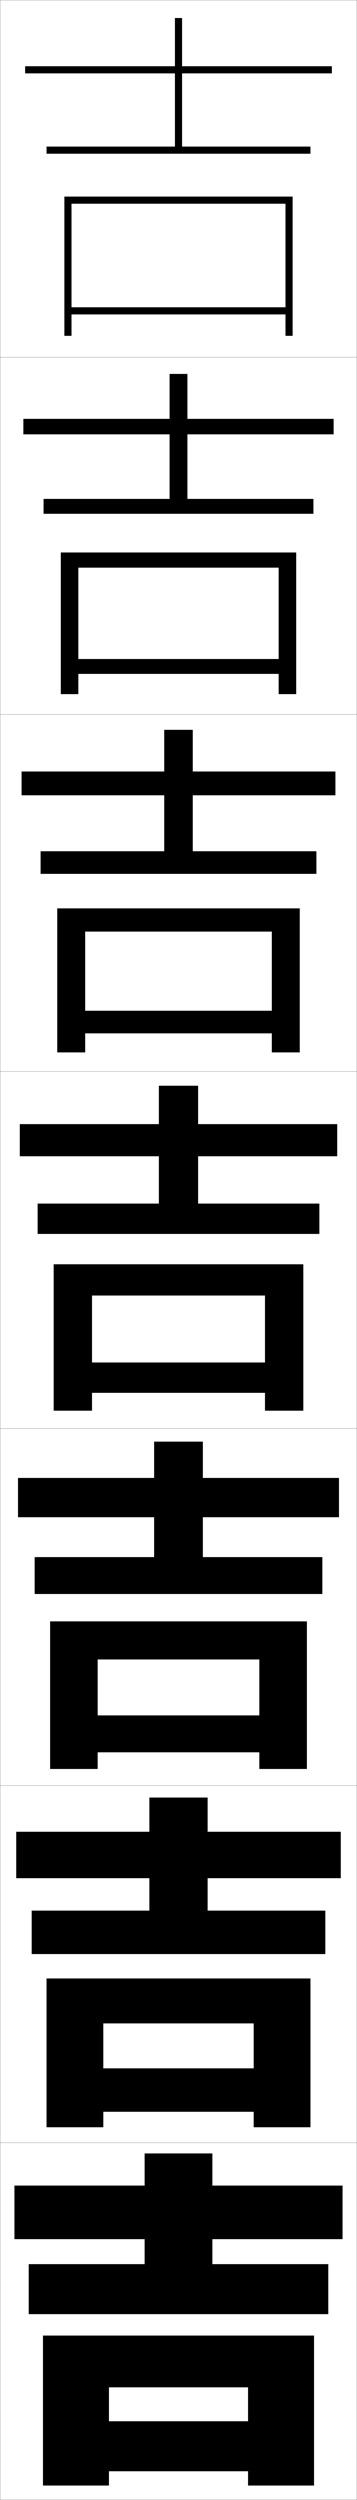 <?xml version="1.0" encoding="utf-8"?>
<!-- Generator: Adobe Illustrator 11 Build 225, SVG Export Plug-In . SVG Version: 6.0.0 Build 78)  -->
<!DOCTYPE svg PUBLIC "-//W3C//DTD SVG 1.0//EN"    "http://www.w3.org/TR/2001/REC-SVG-20010904/DTD/svg10.dtd">
<svg  xmlns="http://www.w3.org/2000/svg" xmlns:xlink="http://www.w3.org/1999/xlink" xmlns:a="http://ns.adobe.com/AdobeSVGViewerExtensions/3.0/"
	 width="100.1" height="700.1" viewBox="0 0 100.1 700.1"
	 overflow="visible" enable-background="new 0 0 100.1 700.1" xml:space="preserve">
		<g id="glyphs">
			<g>
				<rect x="0.05" y="0.05" fill="none" stroke="#999999" stroke-width="0.1" width="100" height="100"/> 
				<rect x="0.05" y="100.05" fill="none" stroke="#999999" stroke-width="0.1" width="100" height="100"/> 
				<rect x="0.05" y="200.05" fill="none" stroke="#999999" stroke-width="0.1" width="100" height="100"/> 
				<rect x="0.05" y="300.05" fill="none" stroke="#999999" stroke-width="0.1" width="100" height="100"/> 
				<rect x="0.05" y="400.05" fill="none" stroke="#999999" stroke-width="0.1" width="100" height="100"/> 
				<rect x="0.05" y="500.05" fill="none" stroke="#999999" stroke-width="0.1" width="100" height="100"/> 
				<rect x="0.05" y="600.05" fill="none" stroke="#999999" stroke-width="0.1" width="100" height="100"/> 
			</g>
			<g>
				<g>
					<polygon points="93.05,20.55 93.05,18.55 51.05,18.55 51.05,5.05 
						49.05,5.05 49.05,18.55 7.05,18.55 7.05,20.55 49.05,20.55 
						49.05,41.05 13.05,41.05 13.05,43.05 87.05,43.05 87.05,41.05 
						51.05,41.05 51.05,20.55 "/>
					<polygon points="80.05,86.05 20.05,86.05 20.05,88.05 80.05,88.05 
						80.05,94.05 82.05,94.05 82.05,55.05 18.05,55.05 18.05,94.05 
						20.05,94.05 20.05,57.05 80.05,57.05 "/>
				</g>
				<g>
					<polygon points="93.549,121.633 93.549,117.3 52.549,117.3 52.549,104.716 
						47.55,104.716 47.55,117.3 6.55,117.3 6.55,121.633 47.55,121.633 
						47.55,139.716 12.216,139.716 12.216,143.883 87.883,143.883 87.883,139.716 
						52.549,139.716 52.549,121.633 "/>
					<polygon points="78.133,184.55 21.966,184.55 21.966,188.716 78.133,188.716 
						78.133,194.383 83.05,194.383 83.05,154.716 17.049,154.716 17.049,194.383 
						21.966,194.383 21.966,158.966 78.133,158.966 "/>
				</g>
				<g>
					<polygon points="94.05,222.716 94.05,216.05 54.05,216.05 54.05,204.383 
						46.05,204.383 46.05,216.05 6.05,216.05 6.05,222.716 46.05,222.716 
						46.05,238.383 11.383,238.383 11.383,244.716 88.716,244.716 88.716,238.383 
						54.05,238.383 54.05,222.716 "/>
					<polygon points="76.216,283.05 23.883,283.05 23.883,289.383 76.216,289.383 
						76.216,294.716 84.05,294.716 84.05,254.383 16.05,254.383 16.05,294.716 
						23.883,294.716 23.883,260.883 76.216,260.883 "/>
				</g>
				<g>
					<polygon points="94.55,323.8 94.55,314.8 55.55,314.8 55.55,304.05 
						44.55,304.05 44.55,314.8 5.55,314.8 5.55,323.8 44.55,323.8 
						44.55,337.05 10.55,337.05 10.55,345.55 89.55,345.55 89.55,337.05 
						55.55,337.05 55.55,323.8 "/>
					<polygon points="74.3,381.55 25.8,381.55 25.8,390.05 74.3,390.05 
						74.3,395.05 85.05,395.05 85.05,354.05 15.05,354.05 15.05,395.05 
						25.8,395.05 25.8,362.8 74.3,362.8 "/>
				</g>
				<g>
					<polygon points="95.049,424.883 95.049,413.883 56.883,413.883 56.883,403.716 
						43.216,403.716 43.216,413.883 5.05,413.883 5.05,424.883 43.216,424.883 
						43.216,436.05 9.716,436.05 9.716,446.383 90.383,446.383 90.383,436.05 
						56.883,436.05 56.883,424.883 "/>
					<polygon points="72.716,480.383 27.383,480.383 27.383,490.716 72.716,490.716 
						72.716,495.383 86.05,495.383 86.05,454.05 14.049,454.05 14.049,495.383 
						27.383,495.383 27.383,464.717 72.716,464.717 "/>
				</g>
				<g>
					<polygon points="95.55,525.967 95.55,512.967 58.216,512.967 58.216,503.383 
						41.883,503.383 41.883,512.967 4.55,512.967 4.55,525.967 41.883,525.967 
						41.883,535.05 8.883,535.05 8.883,547.217 91.217,547.217 91.217,535.05 
						58.216,535.05 58.216,525.967 "/>
					<polygon points="71.133,579.217 28.967,579.217 28.967,591.383 71.133,591.383 
						71.133,595.717 87.05,595.717 87.05,554.05 13.05,554.05 13.05,595.717 
						28.967,595.717 28.967,566.633 71.133,566.633 "/>
				</g>
				<g>
					<polygon points="96.05,627.05 96.05,612.05 59.55,612.05 59.55,603.05 
						40.55,603.05 40.55,612.05 4.05,612.05 4.05,627.05 40.55,627.05 
						40.55,634.05 8.05,634.05 8.05,648.05 92.05,648.05 92.05,634.05 
						59.55,634.05 59.55,627.05 "/>
					<polygon points="12.05,654.05 12.05,696.05 30.55,696.05 30.55,668.55 
						69.55,668.55 69.55,678.05 30.55,678.05 30.55,692.05 69.55,692.05 
						69.55,696.05 88.05,696.05 88.05,654.05 "/>
				</g>
			</g>
		</g>
	</svg>
